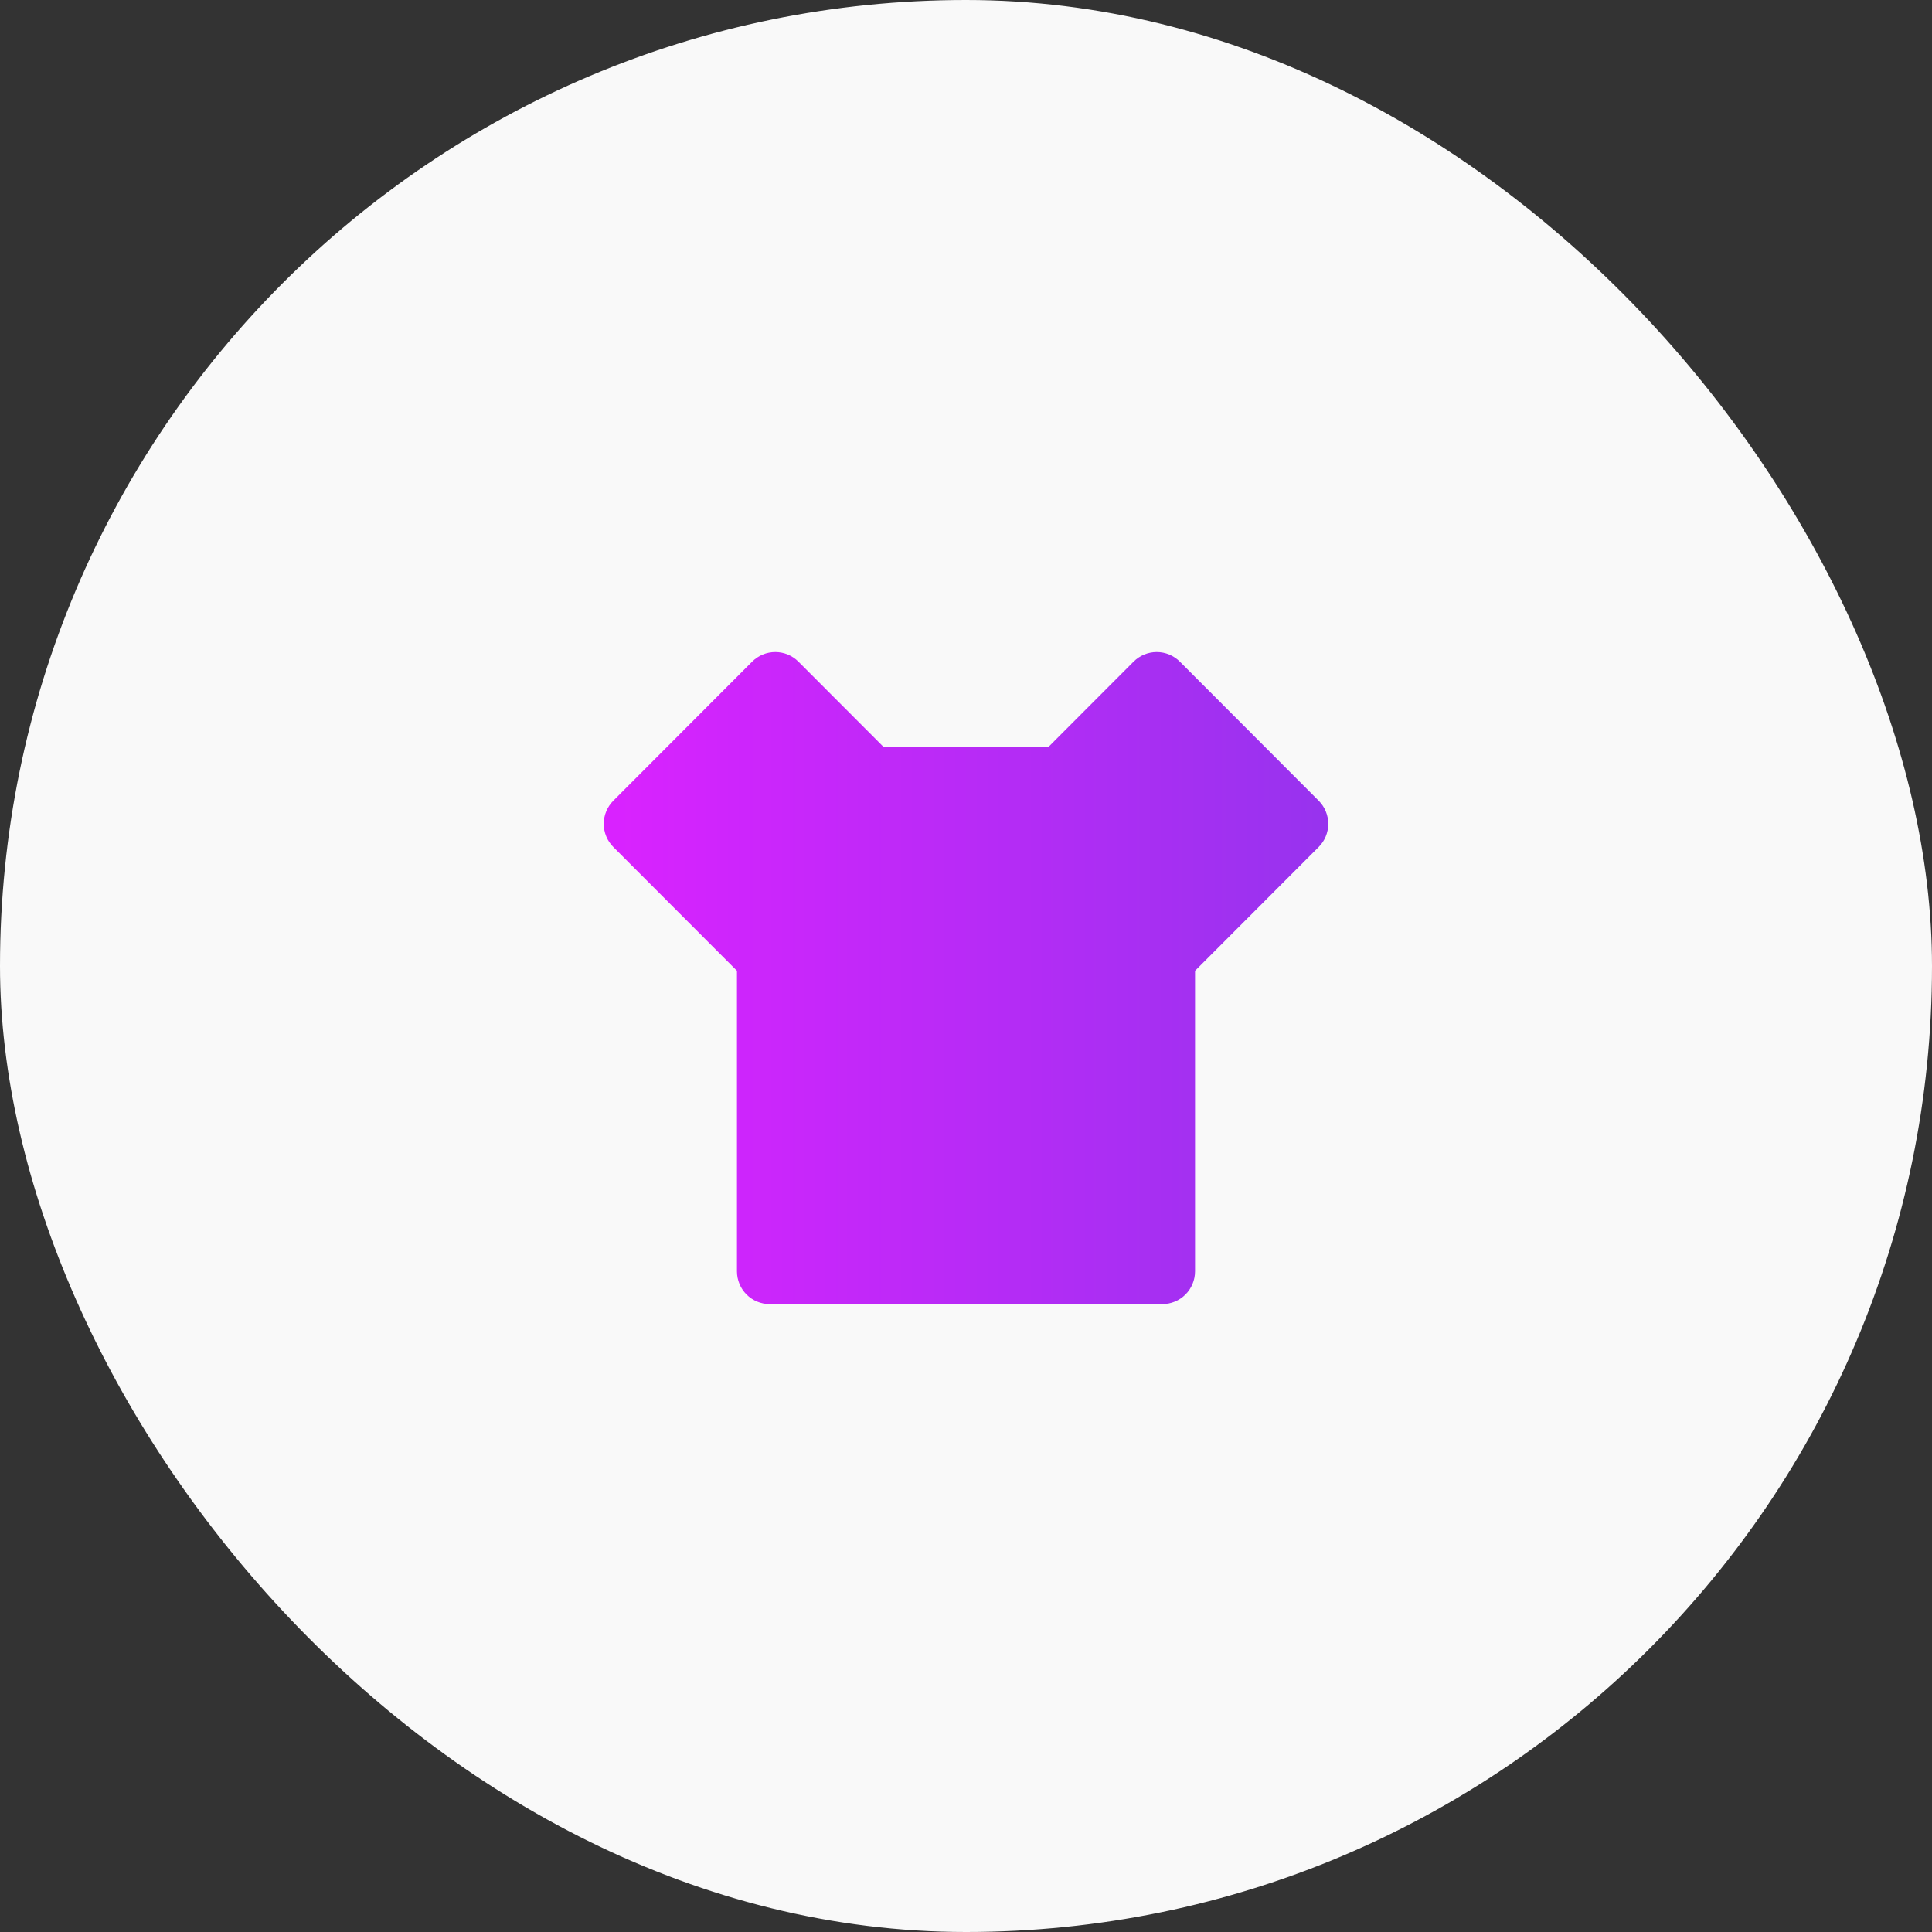 <svg width="80" height="80" viewBox="0 0 80 80" fill="none" xmlns="http://www.w3.org/2000/svg">
<rect x="0" y="0" width="80" height="80" fill="#333333" stroke="none"/>
<rect width="80" height="80" rx="40" fill="#F9F9F9"/>
<g clip-path="url(#clip0_0_210)">
<path d="M43.408 30.935L46.938 27.398C47.064 27.272 47.214 27.172 47.378 27.103C47.543 27.035 47.719 27 47.897 27C48.075 27 48.252 27.035 48.416 27.103C48.581 27.172 48.73 27.272 48.856 27.398L54.603 33.155C54.857 33.409 55 33.754 55 34.114C55 34.474 54.857 34.819 54.603 35.073L49.484 40.199V52.643C49.484 53.003 49.342 53.348 49.088 53.603C48.834 53.857 48.489 54 48.13 54H31.87C31.511 54 31.166 53.857 30.912 53.603C30.658 53.348 30.516 53.003 30.516 52.643V40.199L25.397 35.073C25.143 34.819 25 34.474 25 34.114C25 33.754 25.143 33.409 25.397 33.155L31.144 27.398C31.27 27.272 31.419 27.172 31.584 27.103C31.748 27.035 31.925 27 32.103 27C32.281 27 32.457 27.035 32.622 27.103C32.786 27.172 32.936 27.272 33.062 27.398L36.592 30.935H43.408Z" fill="url(#paint0_linear_0_210)"/>
</g>
<defs>
<linearGradient id="paint0_linear_0_210" x1="25" y1="40.5" x2="55" y2="40.5" gradientUnits="userSpaceOnUse">
<stop stop-color="#DA22FF"/>
<stop offset="1" stop-color="#9733EE"/>
</linearGradient>
<clipPath id="clip0_0_210">
<rect width="32" height="32" fill="white" transform="translate(24 24)"/>
</clipPath>
</defs>
</svg>
